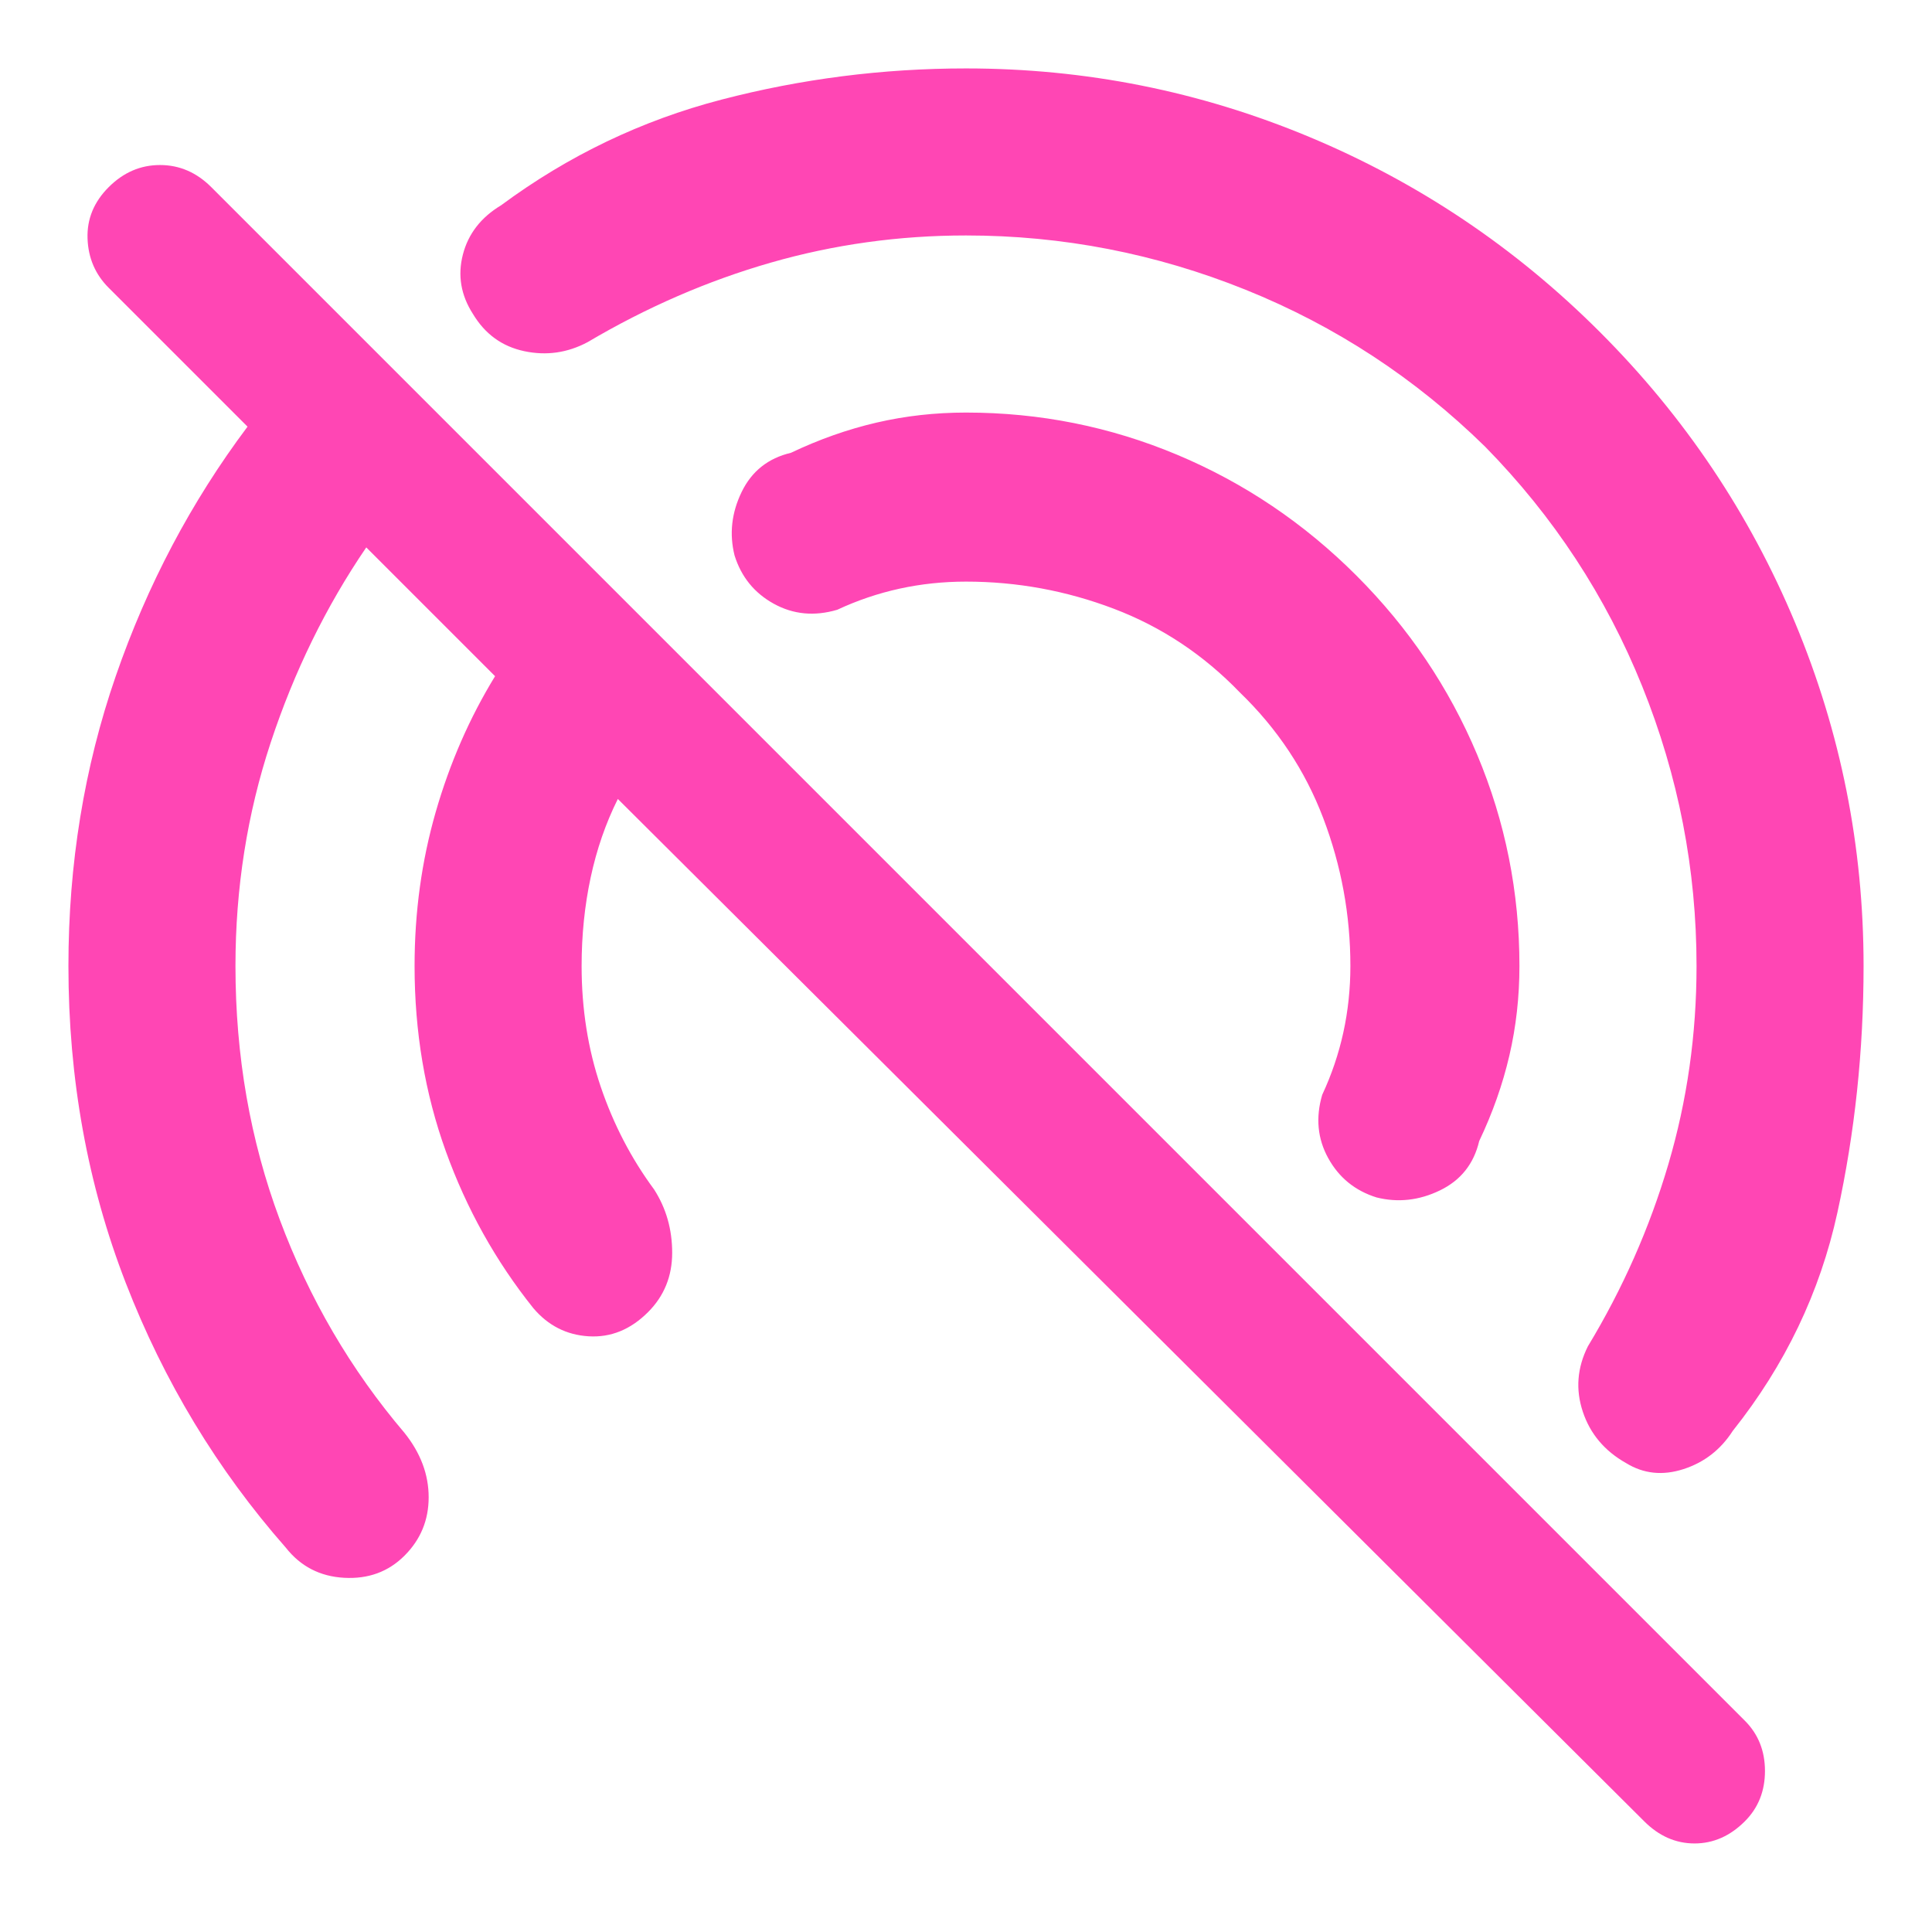 <svg xmlns="http://www.w3.org/2000/svg" height="48" viewBox="0 -960 960 960" width="48"><path fill="rgb(255, 70, 180)" d="M817-55 307-563q-9 18-13.5 39t-4.5 44q0 32 9.5 60t26.5 51q9 14 9 31.5T322-308q-13 13-29.5 12T265-310q-28-35-43.5-78T206-480q0-40 10.5-76.5T246-624l-64-64q-30 44-47.5 97T117-480q0 67 22 126t62 106q12 15 12 32t-12 29q-12 12-30 11t-29-15q-51-58-79.5-131.5T34-480q0-76 23.5-144T123-748l-69-69q-10-10-10.5-24.5T54-867q11-11 25.5-11t25.5 11l762 762q10 10 10 25t-10 25q-11 11-25 11t-25-11Zm26-425q0-72-27-139t-78-119q-52-51-119-78t-139-27q-50 0-97 13.5T292-790q-15 8-31.5 4.5T235-804q-9-14-5-29.5t19-24.5q50-37 109.5-52.5T480-926q89 0 170.5 34T795-795q63 63 97 144.5T926-480q0 63-13 122.5T861-249q-9 14-24.5 19t-28.5-3q-16-9-21.5-25.5T789-291q26-43 40-90.5t14-98.5ZM616-616q-27-28-62.5-41.5T480-671q-17 0-33 3.5T416-657q-17 5-31.5-3T365-684q-4-16 3.5-31.5T393-735q21-10 42.5-15t44.5-5q55 0 105 21t89 60q39 39 60 89t21 105q0 23-5 44.5T735-393q-4 17-19.5 24.5T684-365q-16-5-24-19.5t-3-31.5q7-15 10.5-31t3.5-33q0-38-13.5-73.5T616-616Z"/></svg>
